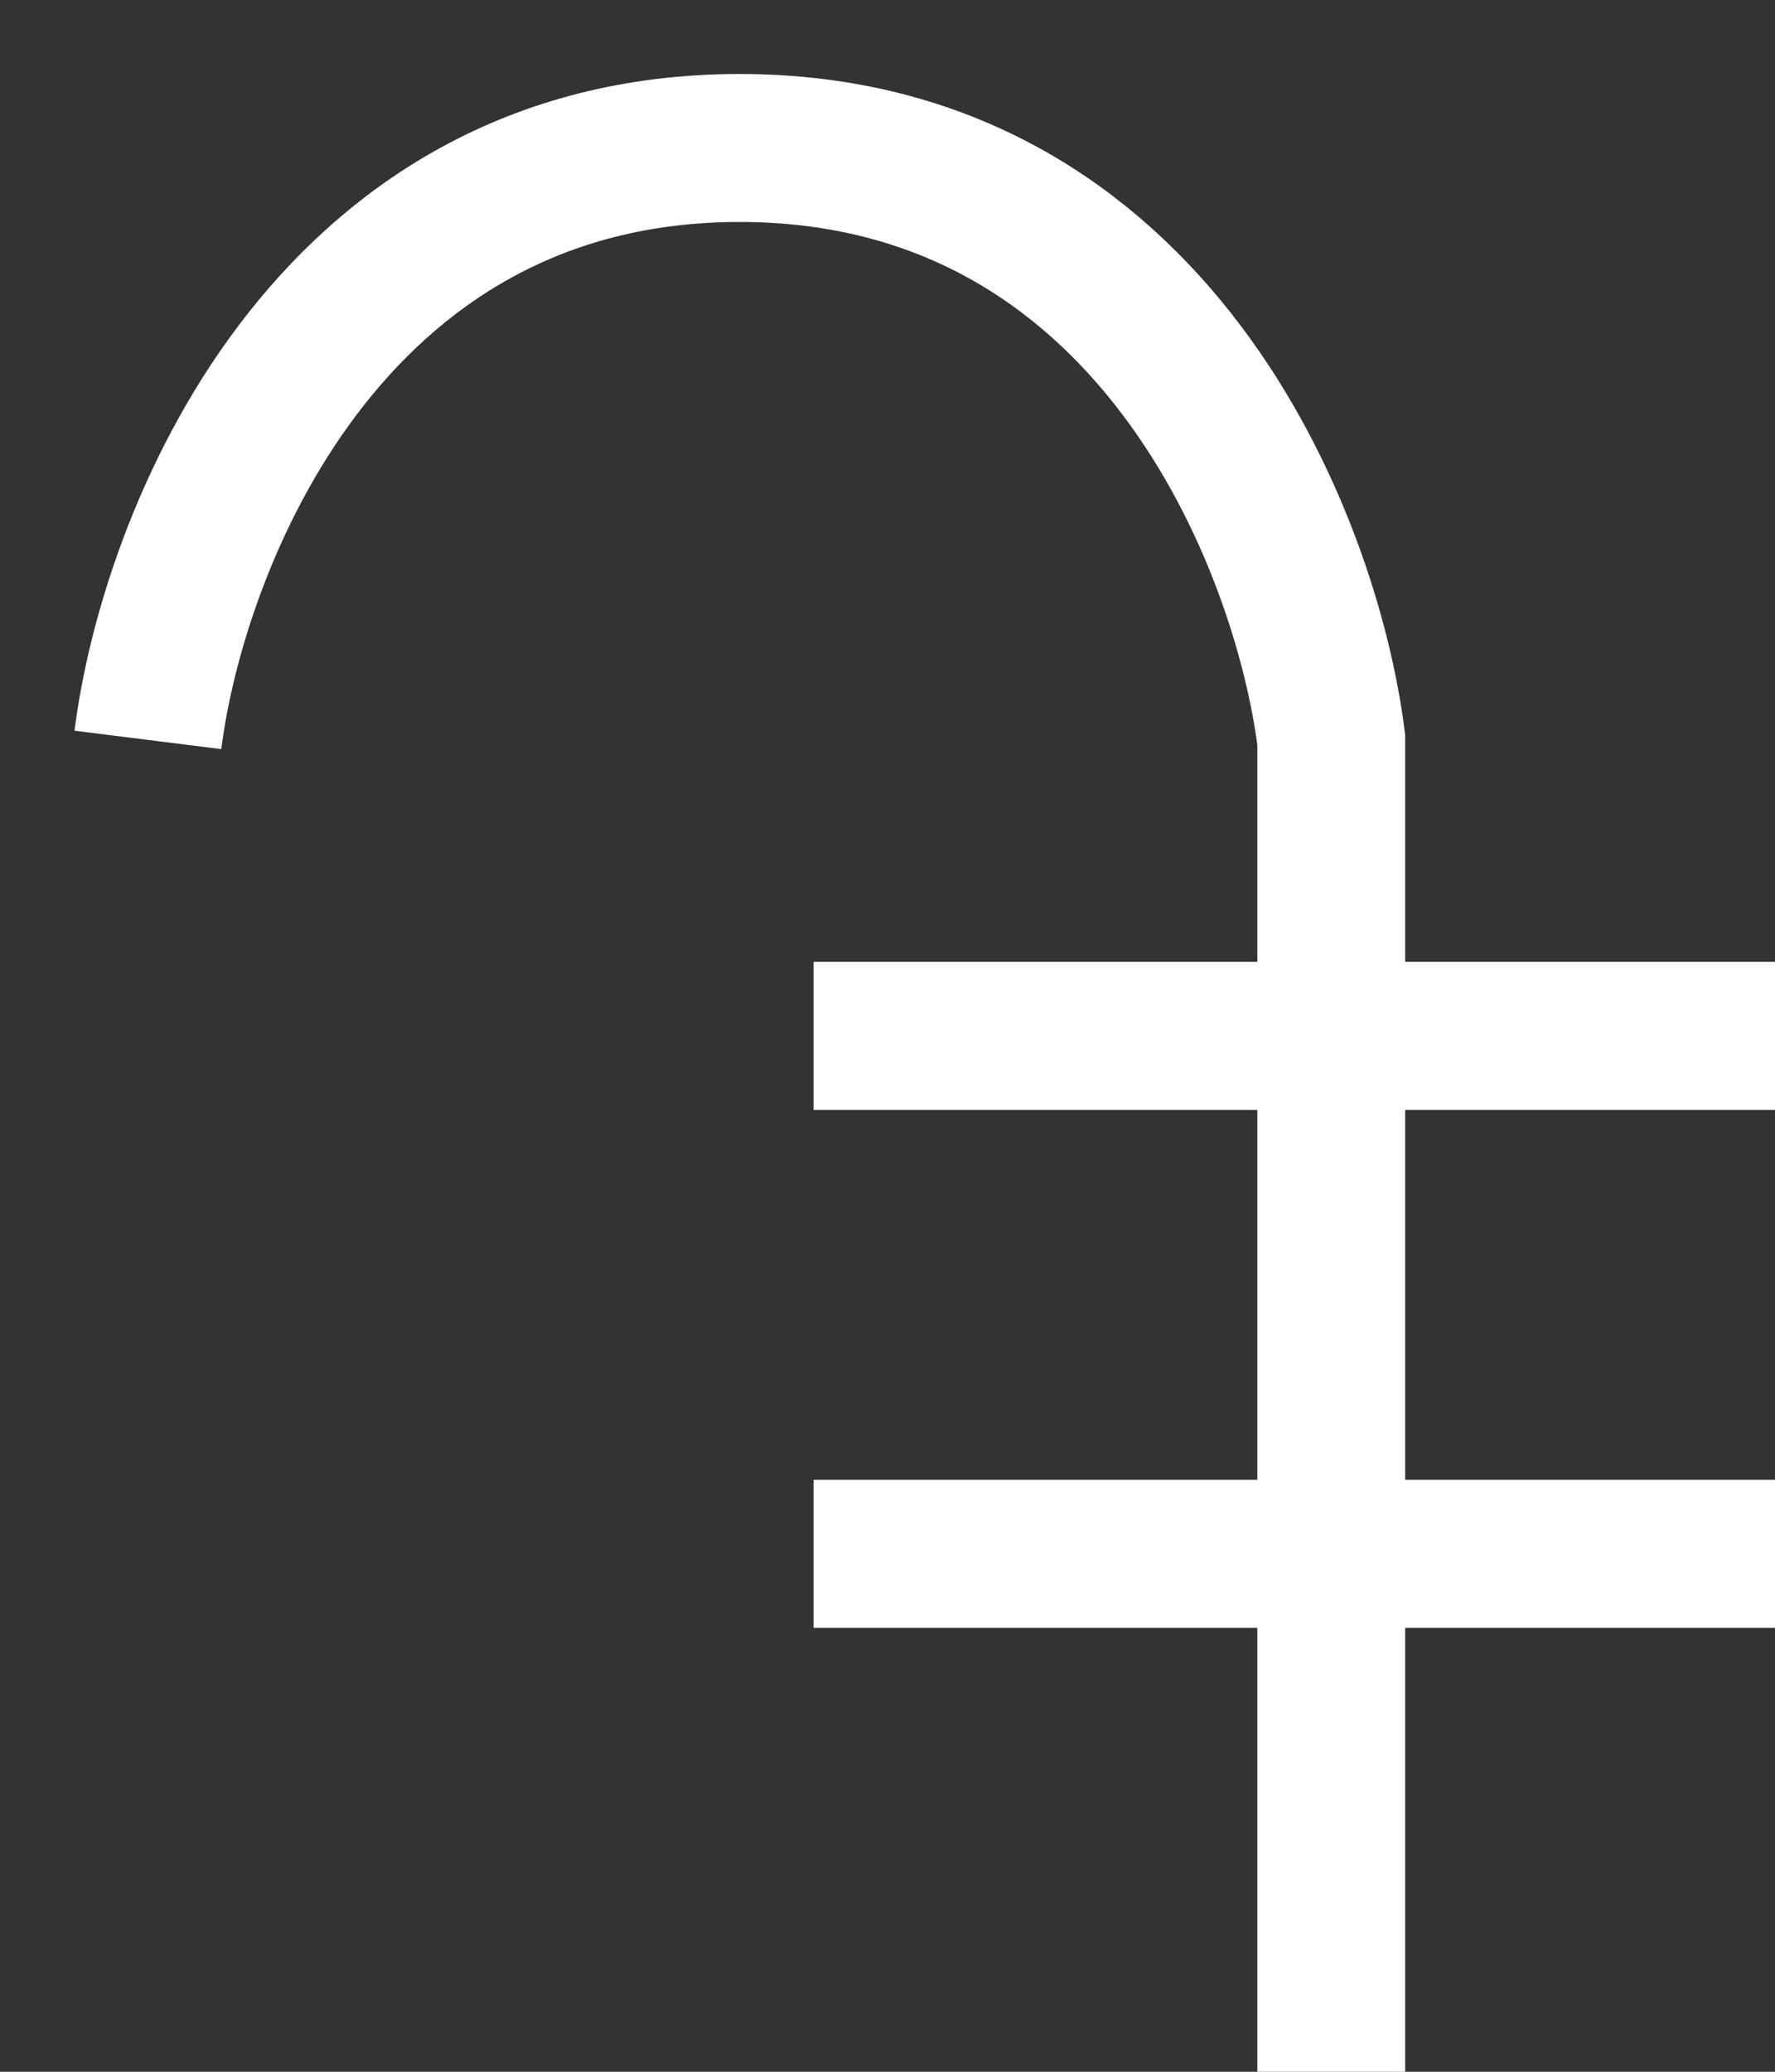 <svg width="12" height="14" viewBox="0 0 12 14" fill="none" xmlns="http://www.w3.org/2000/svg">
<rect x="0" y="0" width="12" height="14" fill="#333333" stroke="none"/>
<path d="M1 5C1.167 3.667 2.2 1 5 1C7.8 1 8.833 3.667 9 5V7M9 14V10.5M9 7H12M9 7H5.5M9 7V10.5M9 10.5H12M9 10.5H5.5" stroke="white"/>
</svg>
